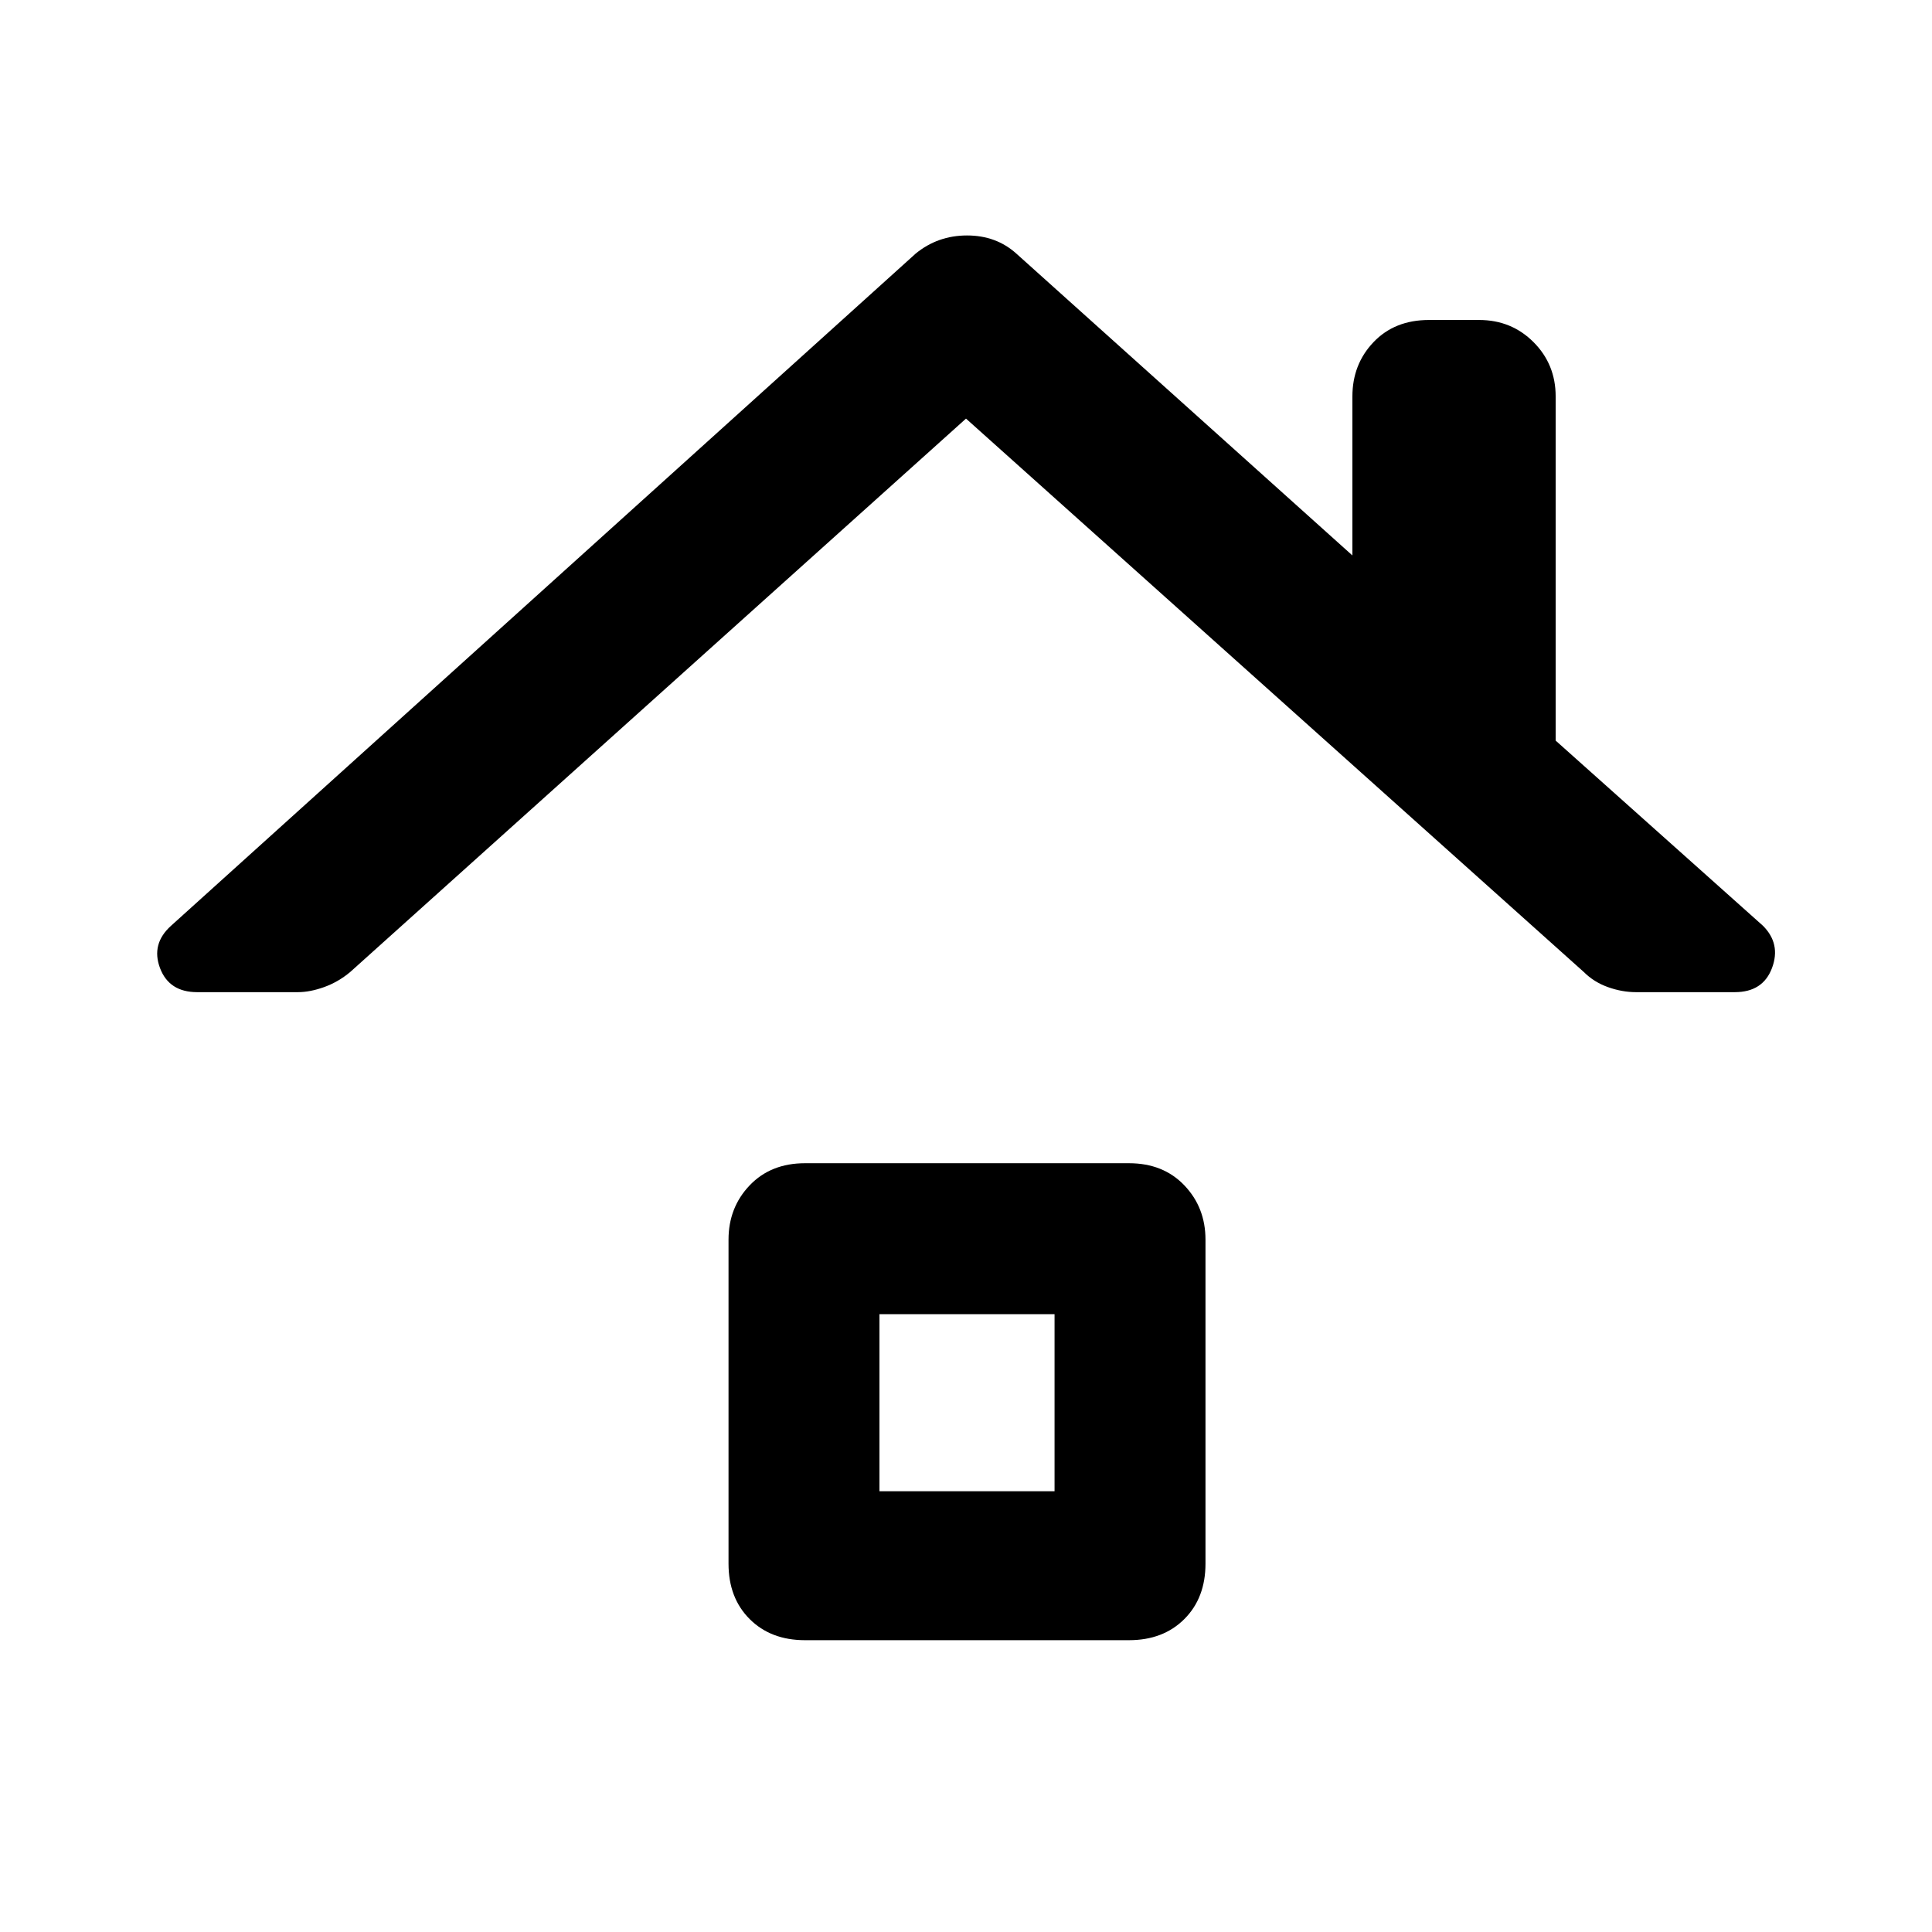 <svg xmlns="http://www.w3.org/2000/svg" height="48" width="48"><path d="M4.9 24.65Q4.2 24.65 3.975 24.05Q3.75 23.45 4.25 23L22.75 6.3Q23.3 5.85 24.025 5.85Q24.75 5.85 25.25 6.3L33.6 13.8V9.85Q33.6 9.05 34.125 8.5Q34.65 7.95 35.5 7.95H36.75Q37.55 7.95 38.1 8.5Q38.65 9.05 38.65 9.85V18.4L43.8 23Q44.25 23.45 44.025 24.05Q43.8 24.65 43.1 24.65H40.65Q40.3 24.65 39.95 24.525Q39.6 24.4 39.35 24.15L24 10.4L8.7 24.15Q8.4 24.4 8.05 24.525Q7.7 24.65 7.4 24.65ZM20 40.75Q19.15 40.75 18.625 40.225Q18.1 39.7 18.1 38.85V30.8Q18.1 30 18.625 29.45Q19.15 28.9 20 28.9H28.05Q28.9 28.9 29.425 29.45Q29.95 30 29.95 30.8V38.85Q29.95 39.7 29.425 40.225Q28.9 40.75 28.05 40.75ZM21.85 37.05H26.2V32.65H21.85Z"/></svg>